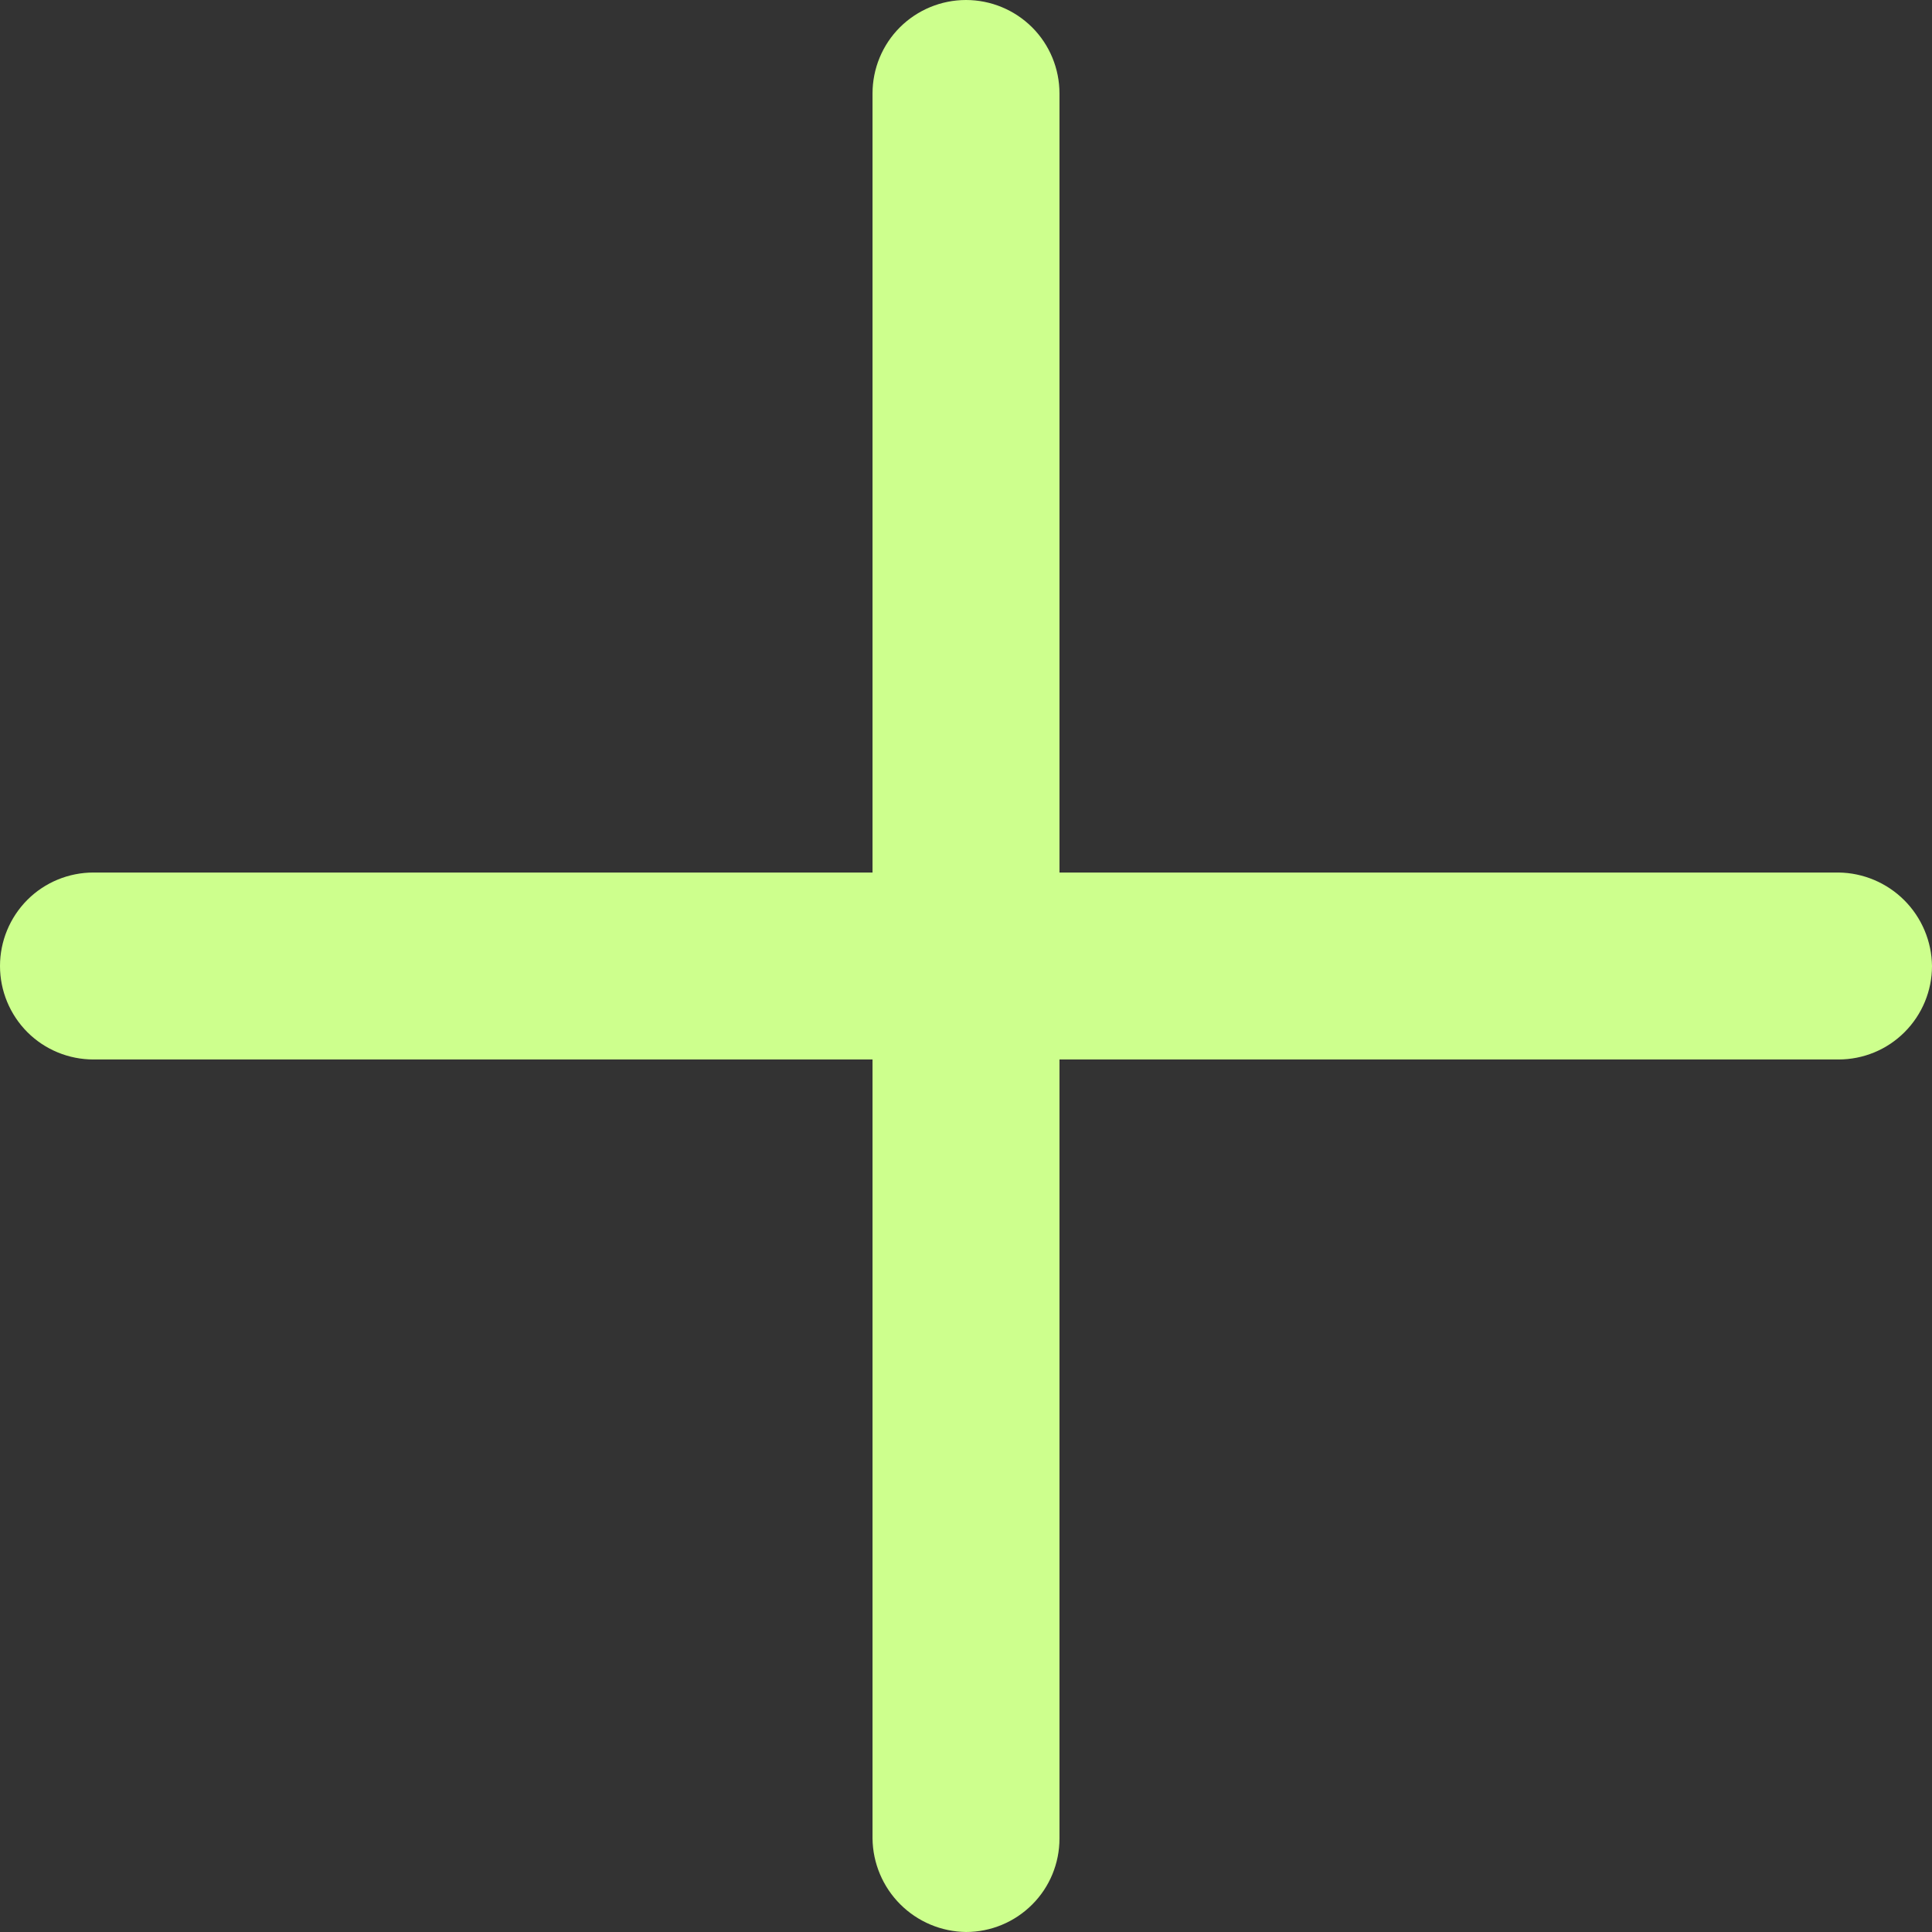 <svg width="26" height="26" viewBox="0 0 26 26" fill="none" xmlns="http://www.w3.org/2000/svg">
<rect x="0" y="0" width="26" height="26" fill="#333333" stroke="none"/>
<path d="M14.258 11.742V1.258C14.258 0.924 14.126 0.604 13.89 0.368C13.654 0.133 13.334 0 13 0C12.666 0 12.346 0.133 12.11 0.368C11.874 0.604 11.742 0.924 11.742 1.258V11.742H1.258C0.924 11.742 0.604 11.874 0.368 12.11C0.133 12.346 0 12.666 0 13C0 13.334 0.133 13.654 0.368 13.89C0.604 14.126 0.924 14.258 1.258 14.258H11.742V24.742C11.746 25.074 11.88 25.392 12.115 25.627C12.35 25.862 12.668 25.996 13 26C13.334 26 13.654 25.867 13.89 25.631C14.126 25.396 14.258 25.076 14.258 24.742V14.258H24.742C25.076 14.258 25.396 14.126 25.631 13.89C25.867 13.654 26 13.334 26 13C25.996 12.668 25.862 12.35 25.627 12.115C25.392 11.88 25.074 11.746 24.742 11.742H14.258Z" fill="#CDFF8D"/>
</svg>
